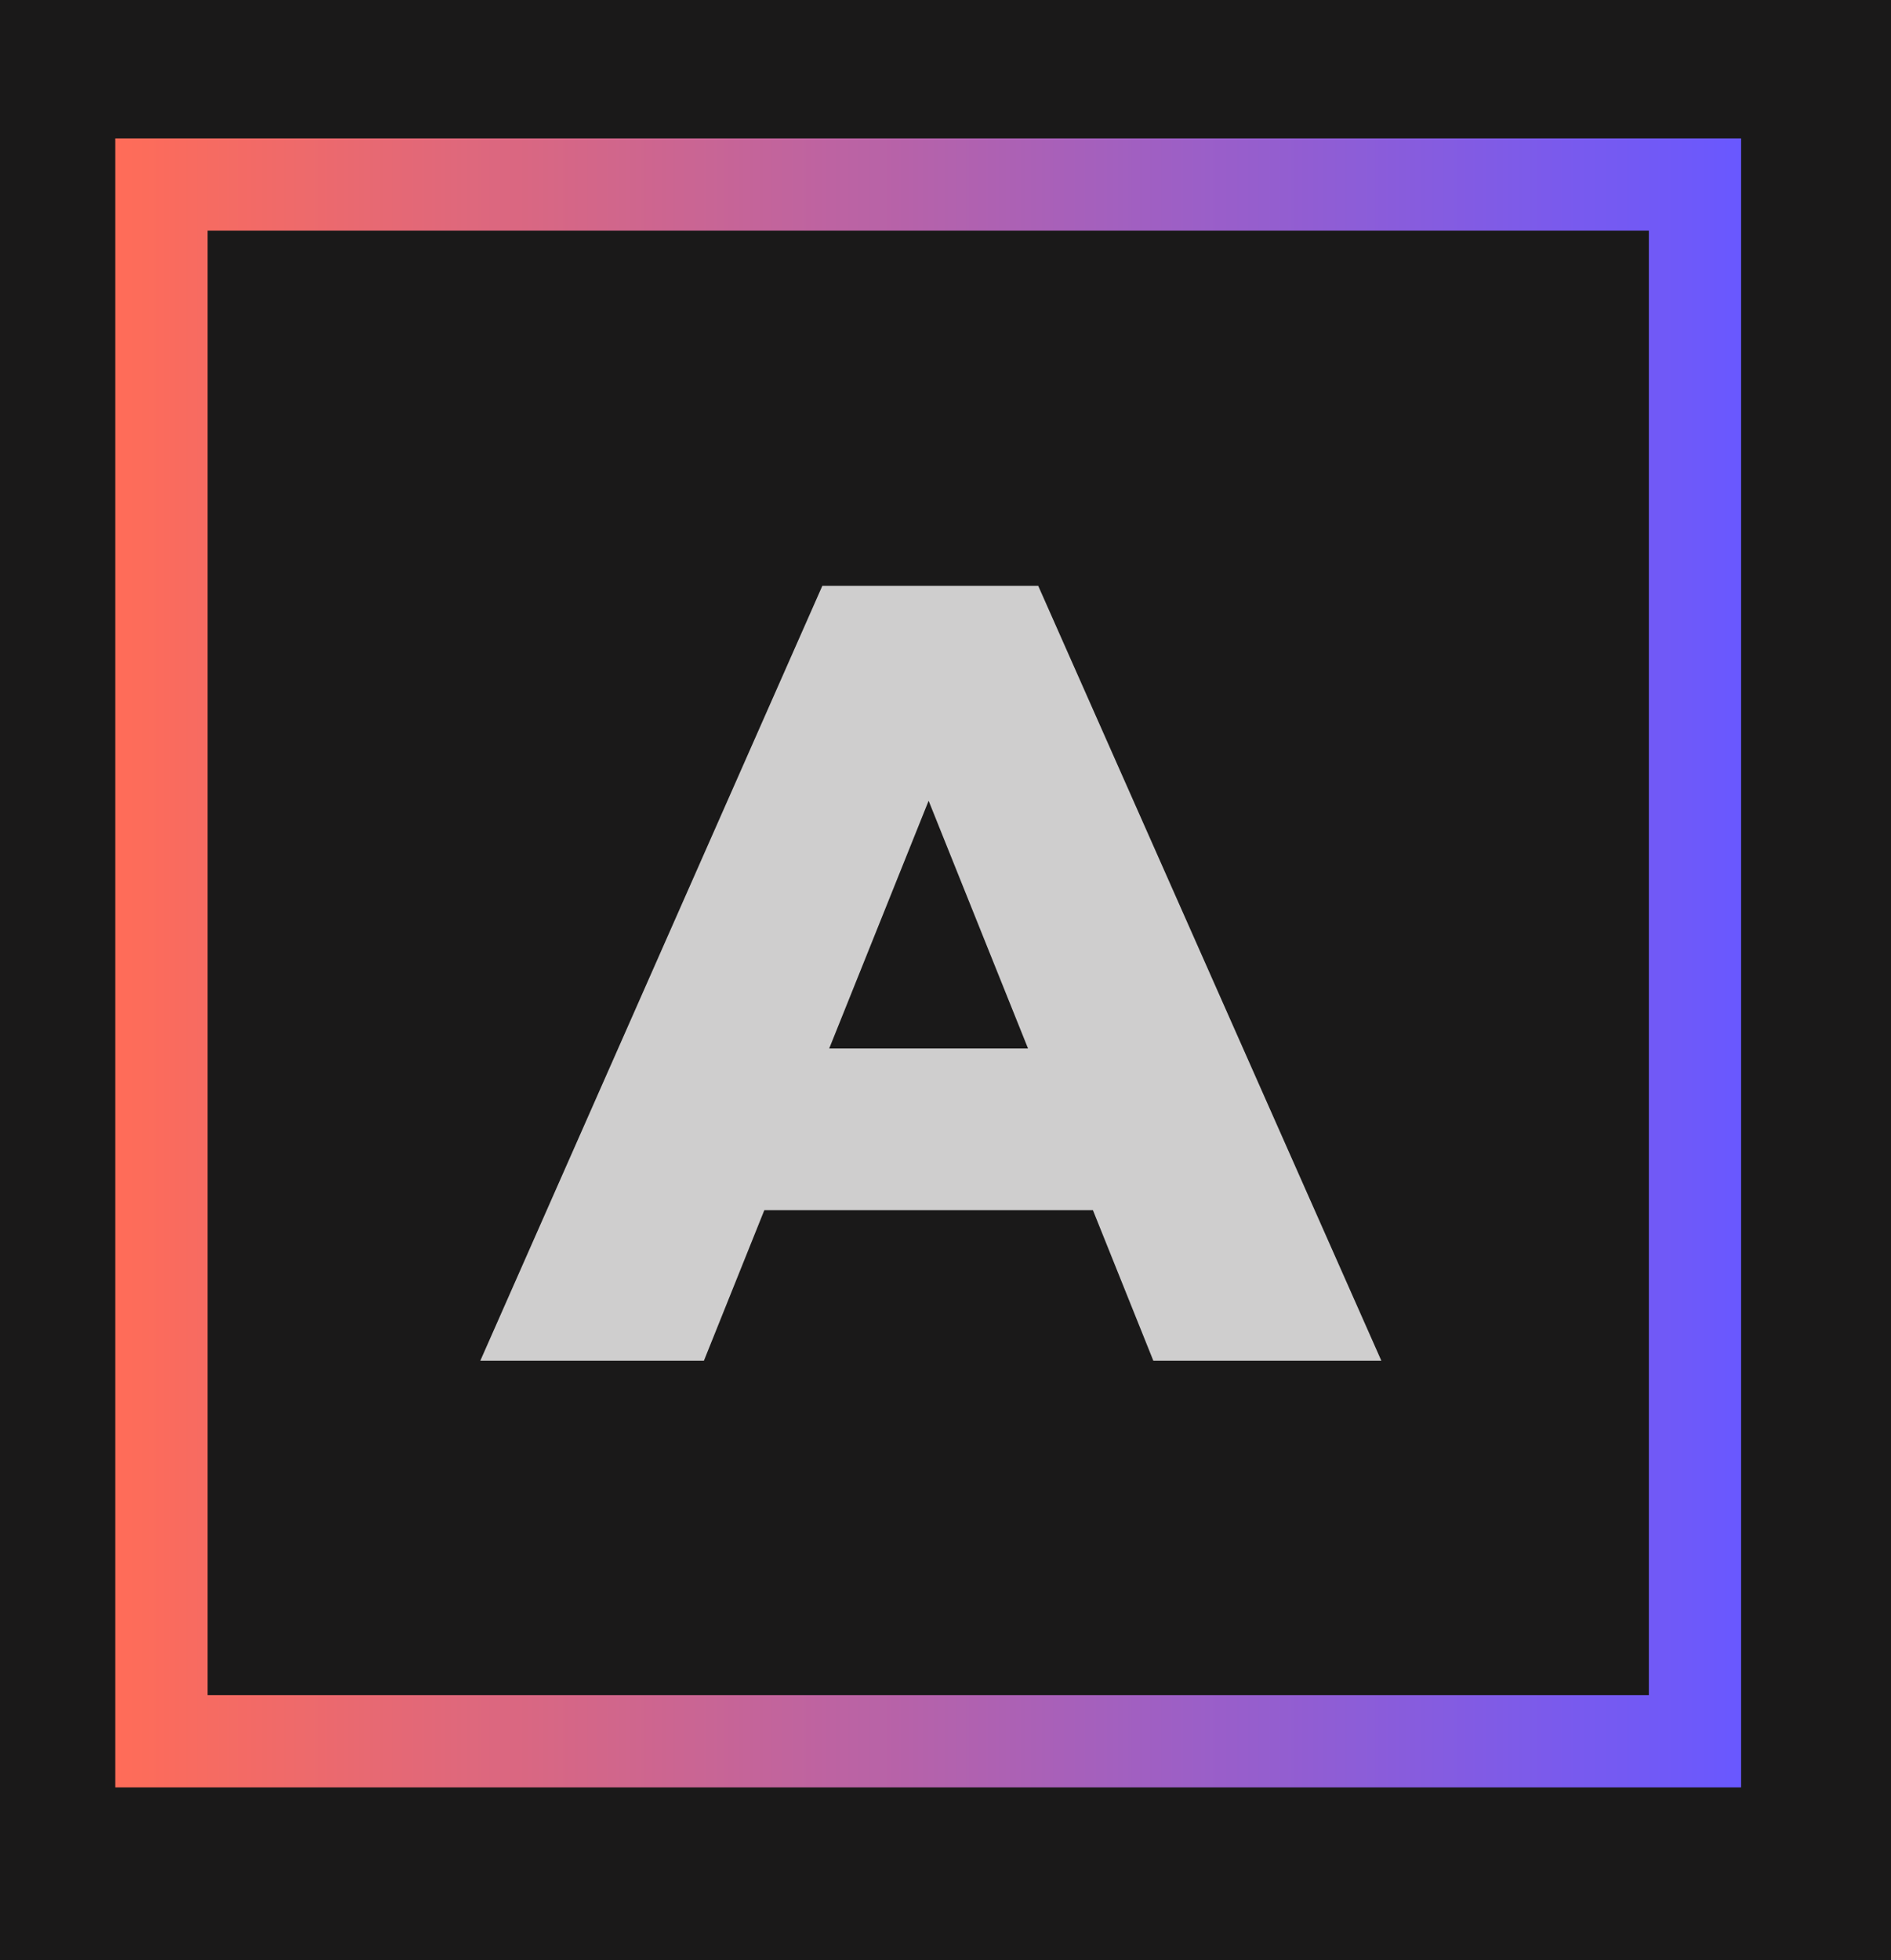 <svg width="164" height="170" viewBox="0 0 164 170" fill="none" xmlns="http://www.w3.org/2000/svg">
<rect width="164" height="170" fill="#1A1919"/>
<rect x="14" y="16" width="133" height="135" stroke="url(#paint0_linear_2461_7)" stroke-width="8"/>
<path d="M41.656 118L71.32 50.8H90.04L119.8 118H100.024L76.792 60.112H84.28L61.048 118H41.656ZM57.88 104.944L62.776 90.928H95.608L100.504 104.944H57.88Z" fill="#CFCECE"/>
<defs>
<linearGradient id="paint0_linear_2461_7" x1="151" y1="83.5" x2="10" y2="83.5" gradientUnits="userSpaceOnUse">
<stop stop-color="#6958FF"/>
<stop offset="1" stop-color="#FF6C58"/>
</linearGradient>
</defs>
</svg>
